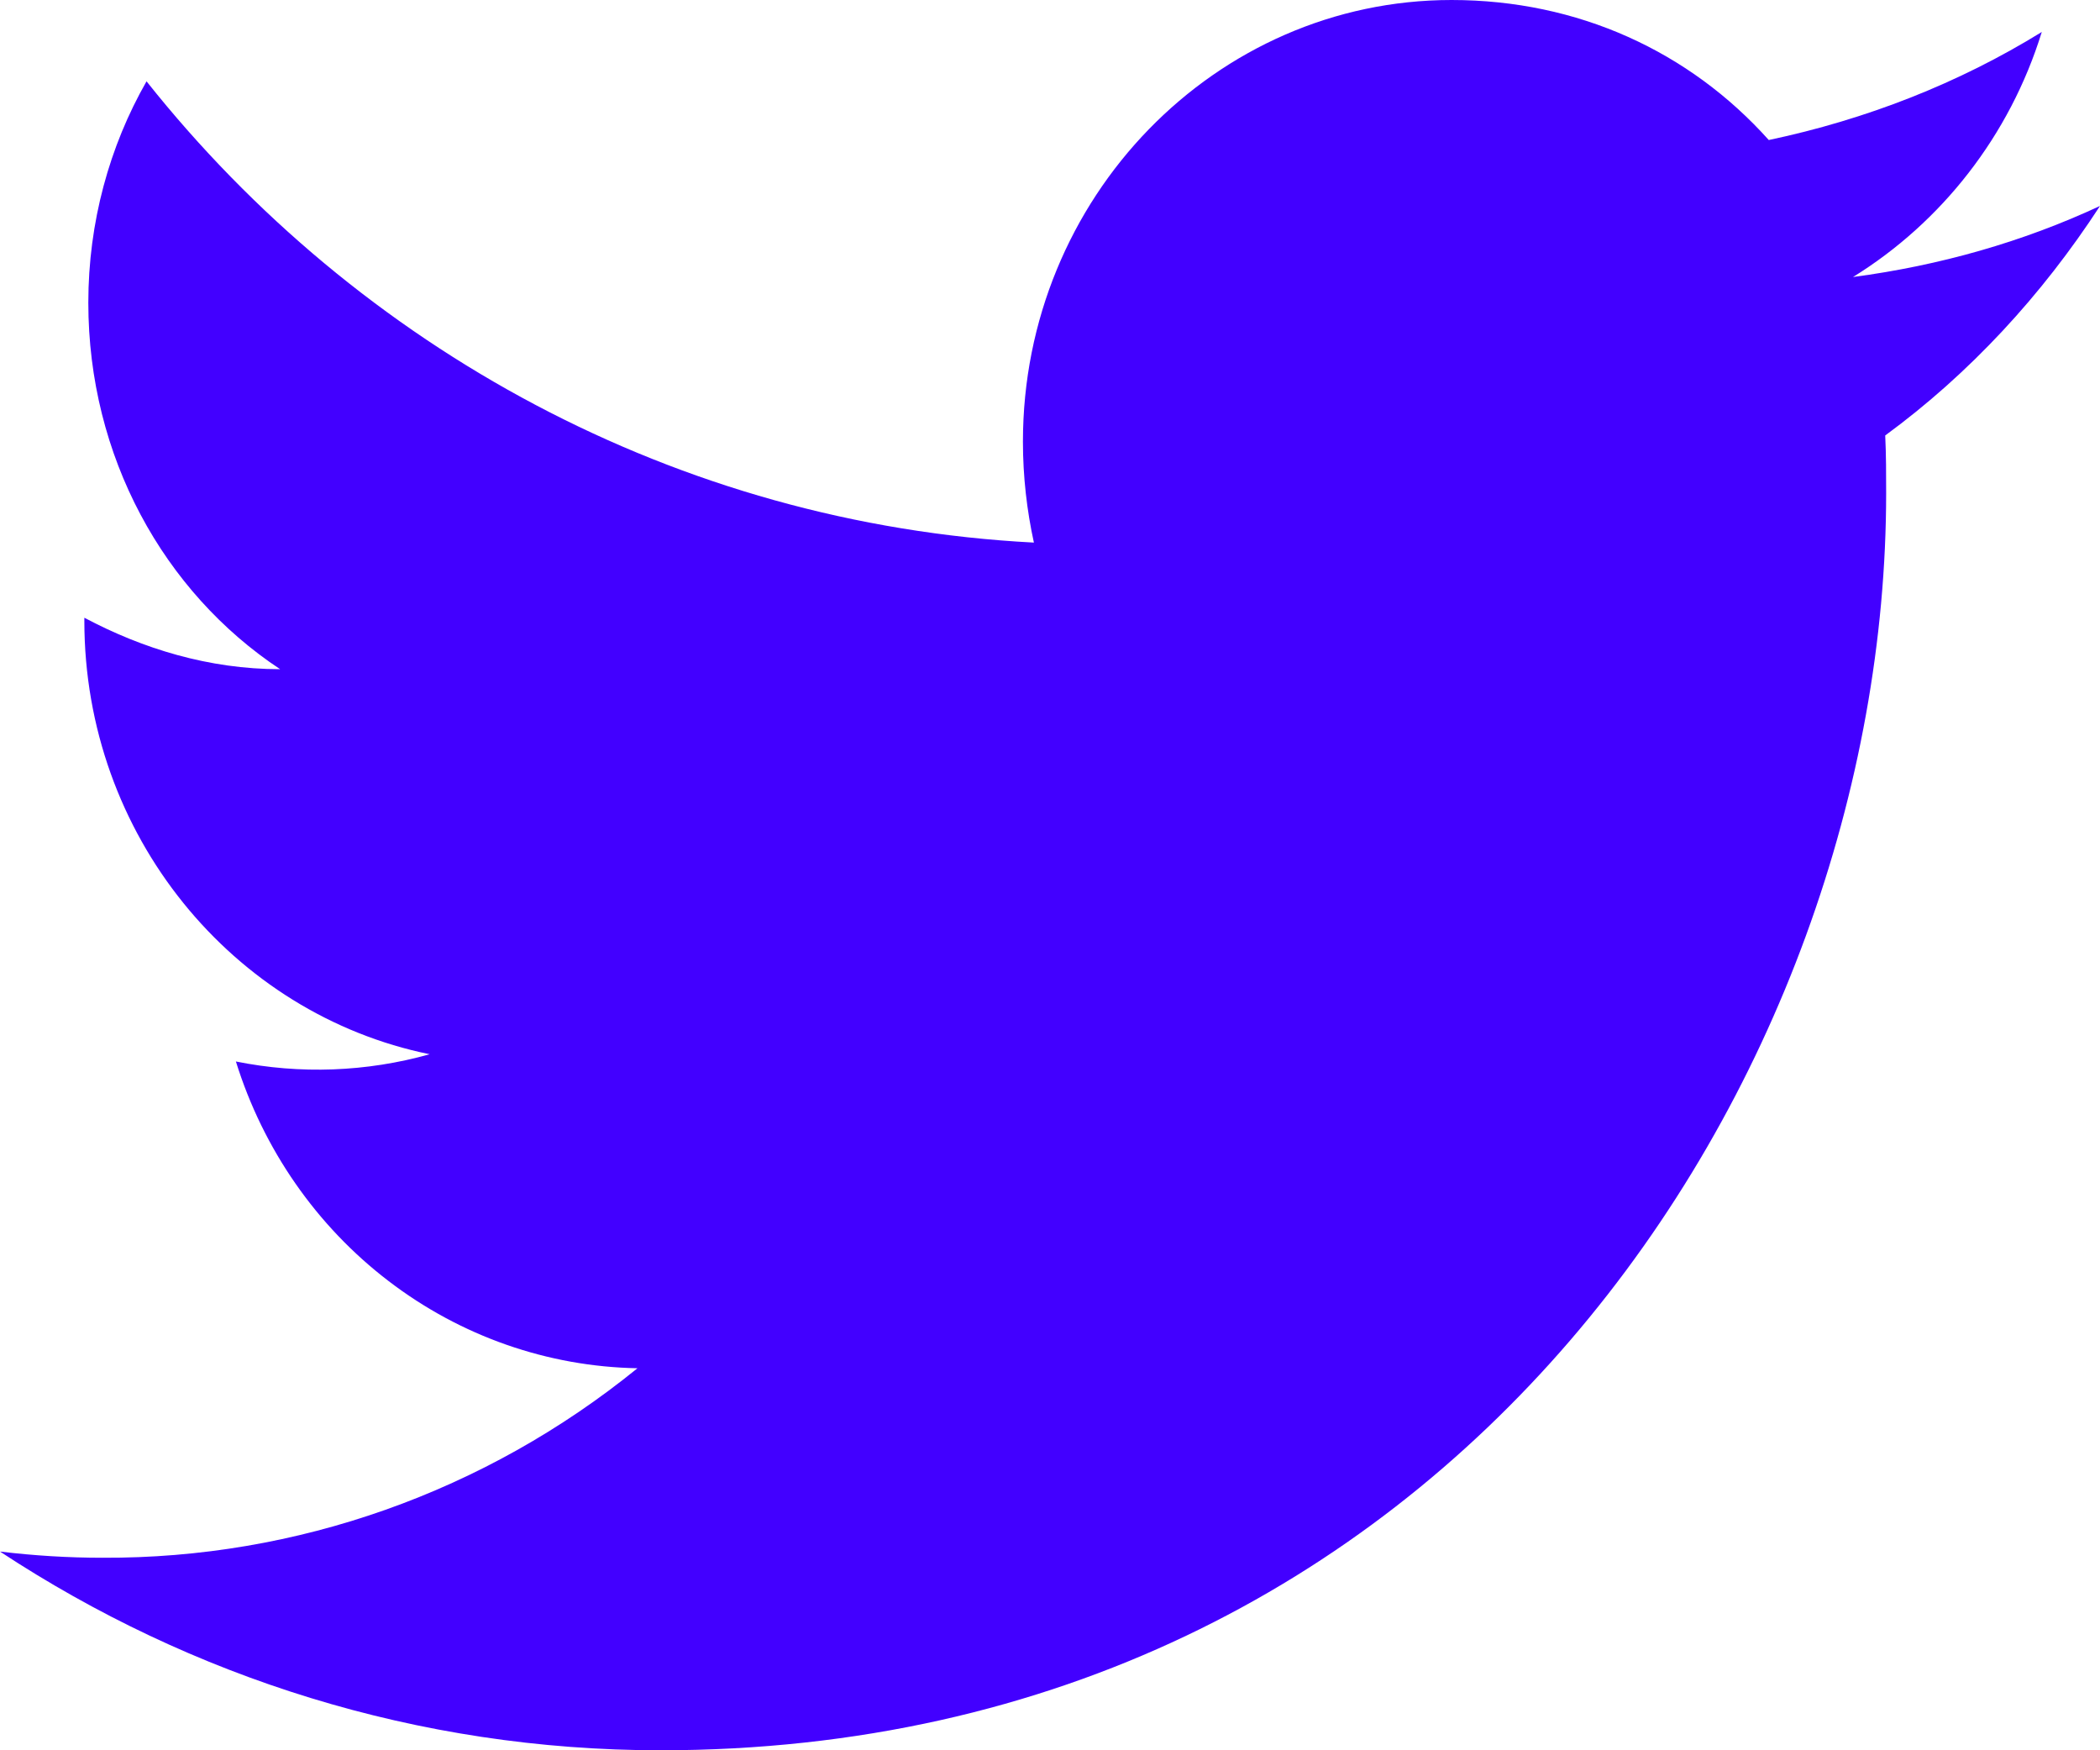 <svg width="18" height="15" viewBox="0 0 18 15" fill="none" xmlns="http://www.w3.org/2000/svg">
<path d="M18 1.765C17.337 2.074 16.623 2.276 15.883 2.374C16.64 1.906 17.226 1.165 17.501 0.274C16.787 0.715 15.995 1.024 15.161 1.2C14.481 0.441 13.526 0 12.442 0C10.42 0 8.768 1.694 8.768 3.785C8.768 4.085 8.802 4.376 8.862 4.65C5.799 4.491 3.072 2.982 1.256 0.697C0.938 1.253 0.757 1.906 0.757 2.594C0.757 3.909 1.402 5.074 2.401 5.735C1.79 5.735 1.222 5.559 0.723 5.294V5.321C0.723 7.156 1.996 8.691 3.683 9.035C3.141 9.187 2.573 9.208 2.022 9.097C2.256 9.849 2.713 10.507 3.331 10.979C3.948 11.451 4.694 11.712 5.464 11.726C4.159 12.786 2.542 13.358 0.878 13.35C0.585 13.35 0.293 13.332 0 13.297C1.635 14.373 3.579 15 5.662 15C12.442 15 16.167 9.229 16.167 4.226C16.167 4.059 16.167 3.9 16.159 3.732C16.881 3.203 17.501 2.532 18 1.765Z" fill="#4200FF"/>
</svg>
